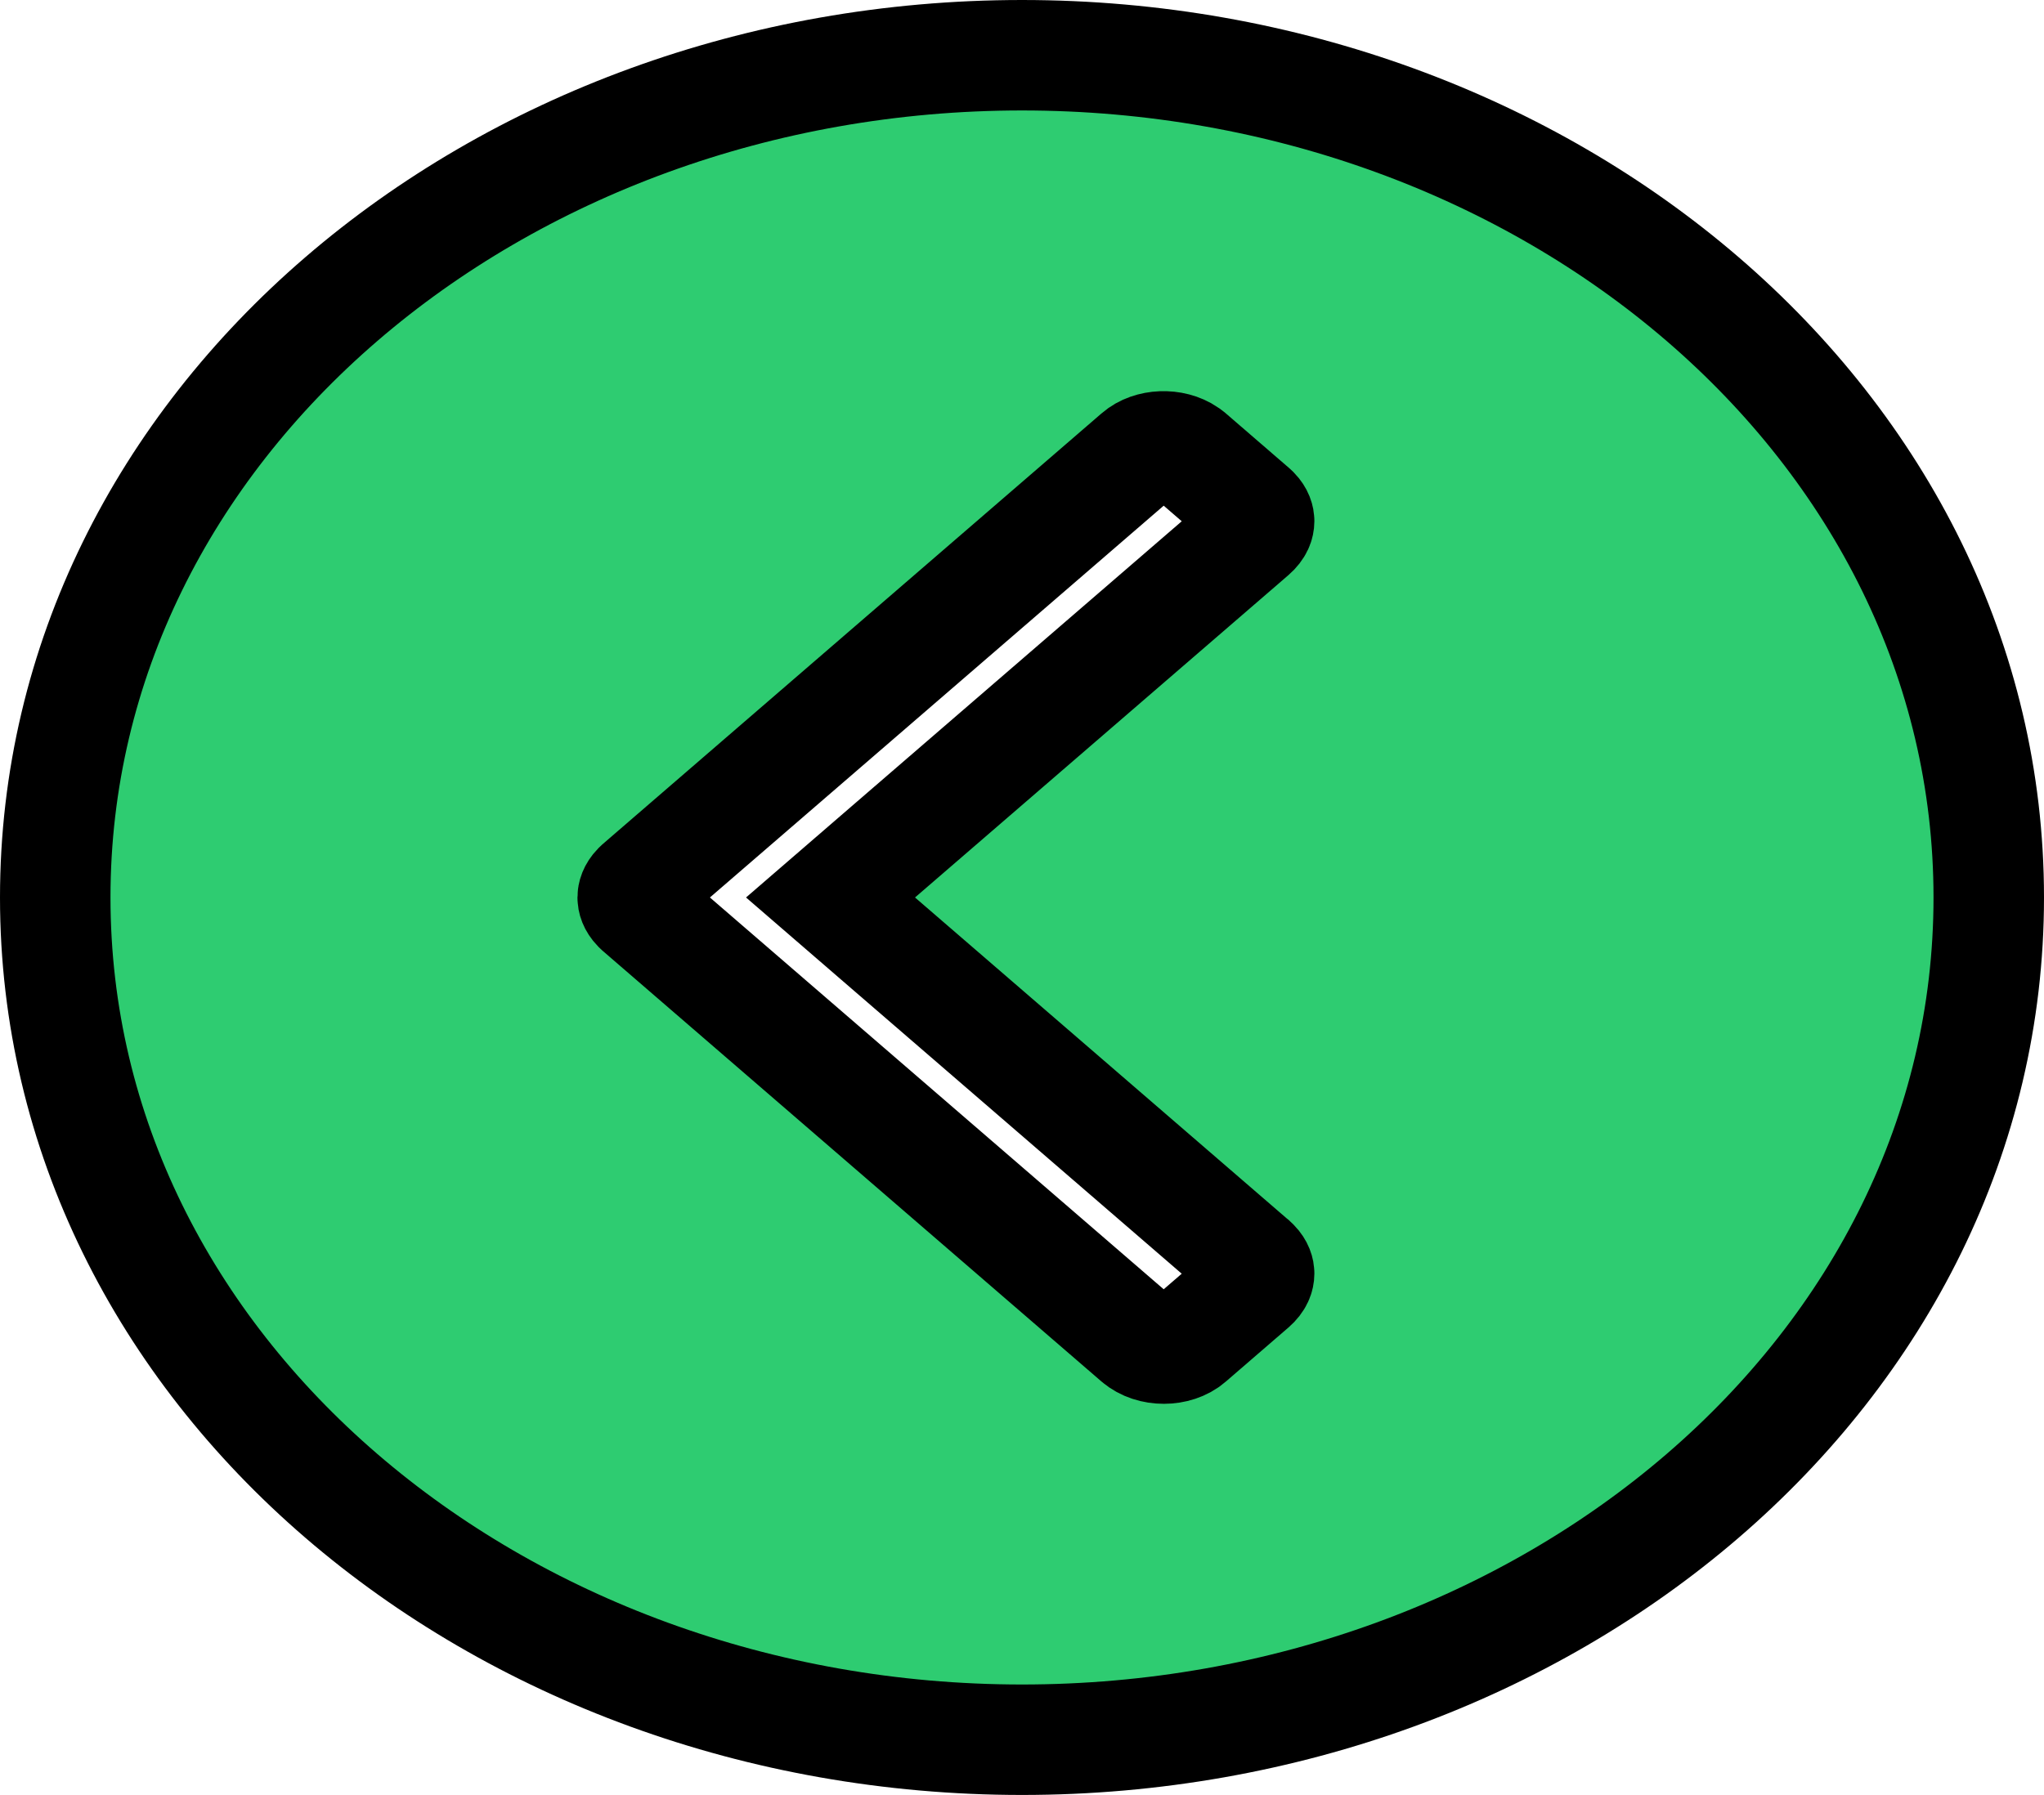 <svg width="74" height="65" viewBox="0 0 74 65" fill="none" xmlns="http://www.w3.org/2000/svg">
<path d="M37 63C17.951 63 2 49.614 2 32.5C2 15.386 17.951 2 37 2C56.049 2 72 15.386 72 32.5C72 49.614 56.049 63 37 63ZM41.182 48.512C41.686 48.947 42.59 48.938 43.07 48.519L43.078 48.512L45.34 46.558C45.549 46.377 45.585 46.213 45.585 46.119C45.585 46.038 45.558 45.908 45.416 45.761L45.348 45.696L45.34 45.69L31.82 34.014L30.068 32.5L31.82 30.986L45.34 19.311C45.549 19.13 45.585 18.966 45.585 18.872C45.585 18.791 45.558 18.66 45.416 18.513L45.348 18.449L45.34 18.442L43.078 16.488L42.978 16.412C42.462 16.056 41.639 16.089 41.19 16.481L41.182 16.488L23.151 32.06L23.081 32.127C22.934 32.28 22.906 32.416 22.906 32.5C22.906 32.584 22.934 32.72 23.081 32.873L23.151 32.94L41.182 48.512Z" fill="#2ECC71" stroke="black" stroke-width="4"/>
</svg>
